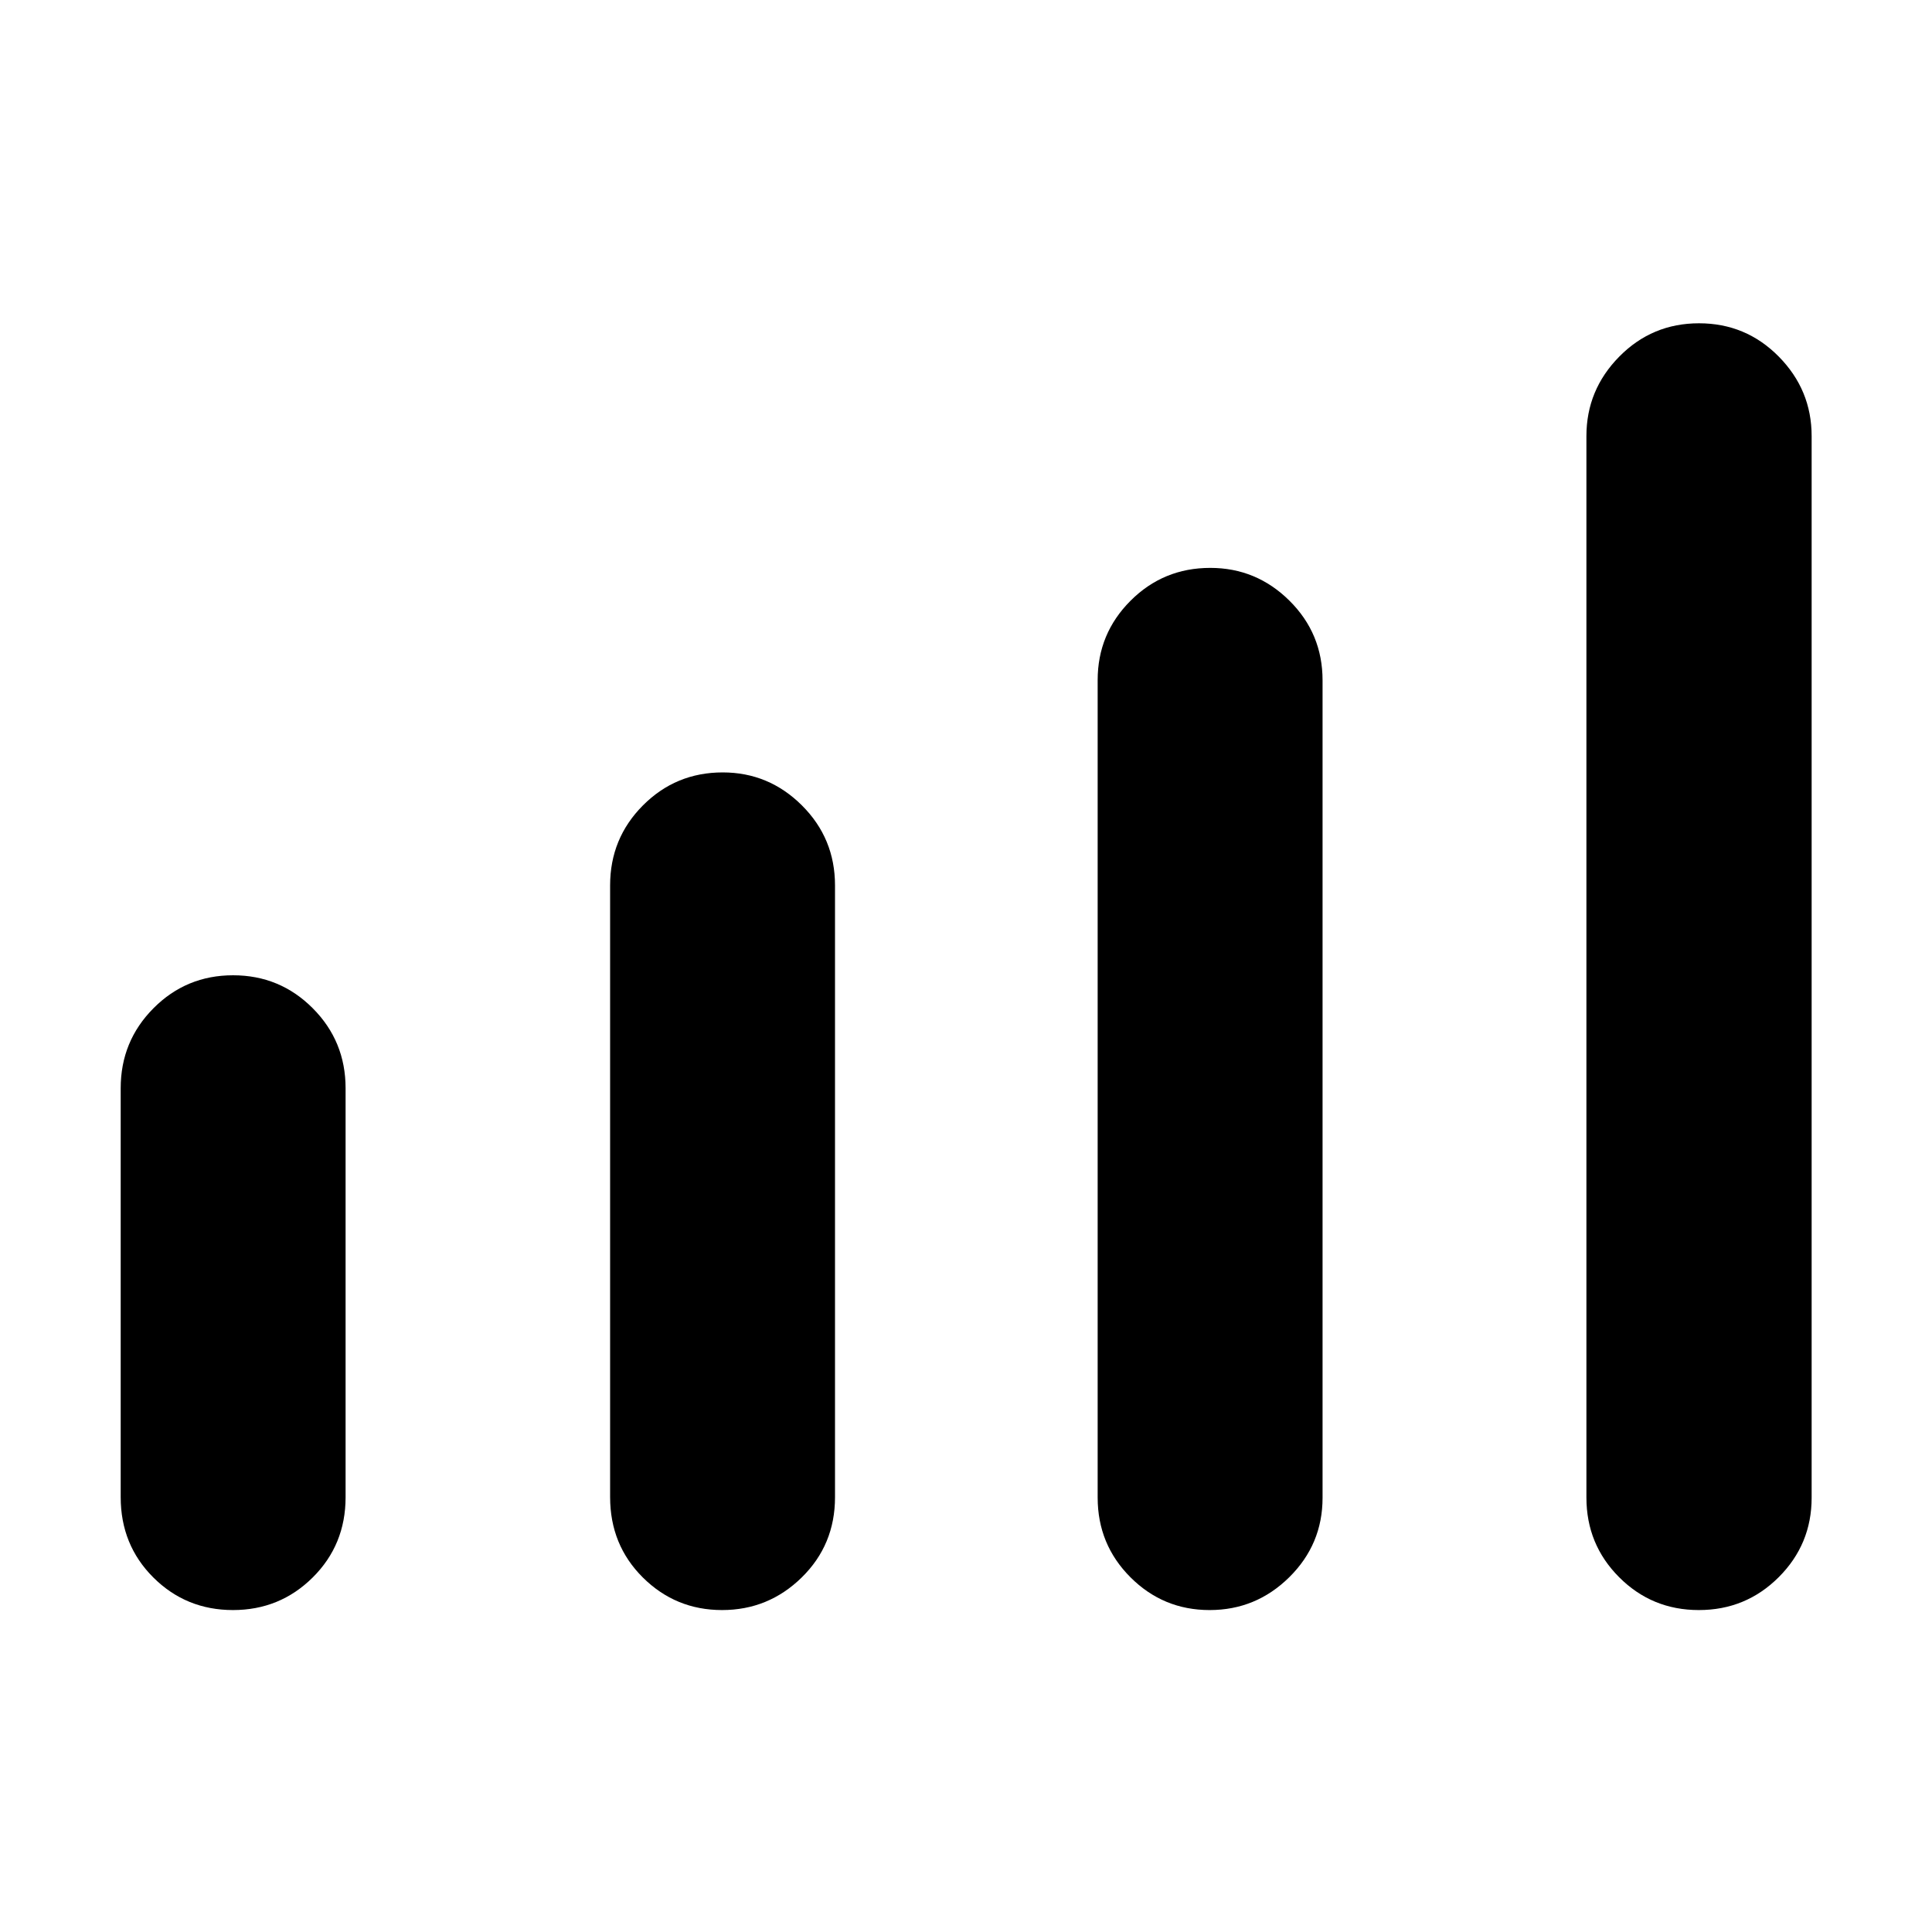 <svg xmlns="http://www.w3.org/2000/svg" height="40" viewBox="0 -960 960 960" width="40"><path d="M59.97-216.1v-203.16q0-23.37 16.29-39.75 16.28-16.38 39.55-16.38 23.27 0 39.59 16.38 16.32 16.38 16.32 39.75v203.24q0 23.62-16.32 39.84-16.31 16.21-39.63 16.21-23.31 0-39.56-16.17-16.24-16.18-16.24-39.96Zm243.19 0v-303.96q0-23.37 16.32-39.75t39.63-16.38q22.9 0 39.35 16.38 16.45 16.38 16.45 39.75v304.04q0 23.62-16.53 39.84-16.52 16.21-39.59 16.21-23.06 0-39.35-16.17-16.28-16.18-16.28-39.96Zm242.26.25v-406.19q0-23.1 16.32-39.44 16.32-16.34 39.64-16.34 22.89 0 39.34 16.3 16.45 16.3 16.45 39.58v406.19q0 23.1-16.52 39.44-16.53 16.34-39.6 16.34-23.06 0-39.35-16.3-16.28-16.3-16.28-39.58Zm242.86 0v-527.47q0-22.93 16.32-39.48 16.31-16.56 39.63-16.56 23.31 0 39.64 16.56 16.32 16.55 16.32 39.48v527.56q0 23.11-16.35 39.45-16.35 16.34-39.71 16.34-23.29 0-39.57-16.3t-16.28-39.58Z"/></svg>